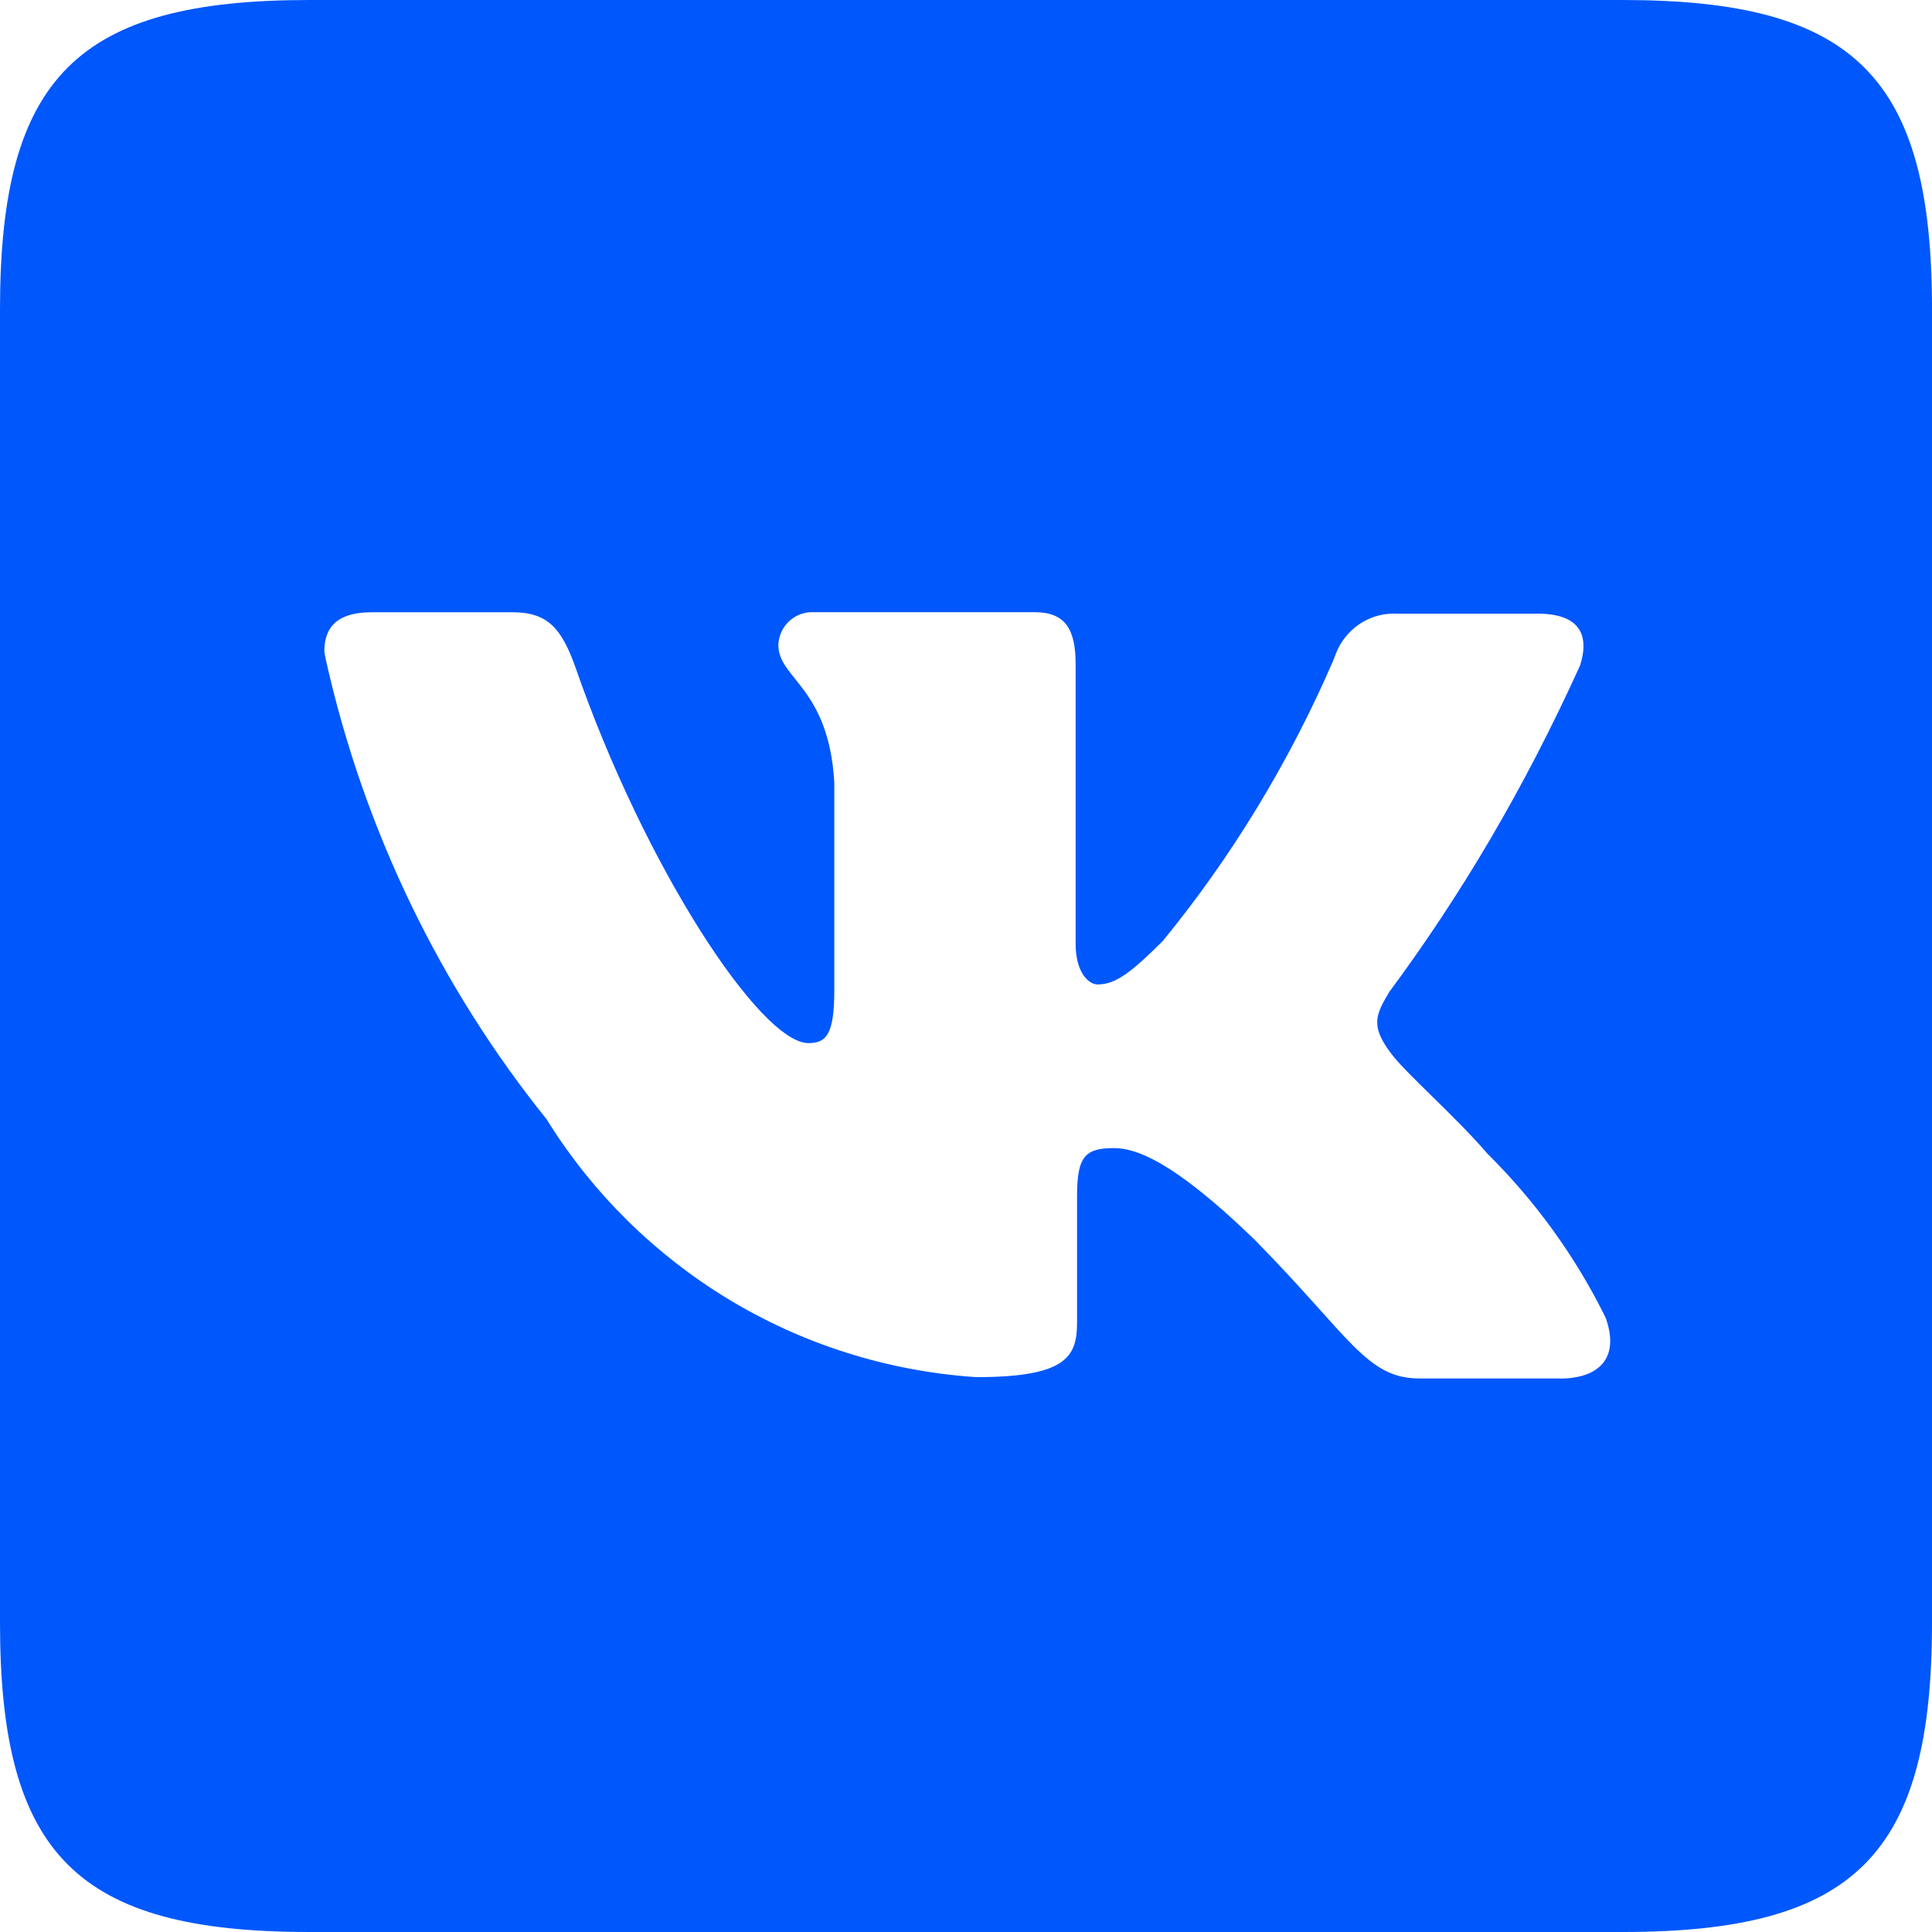 <svg width="31" height="31" viewBox="0 0 31 31" fill="none" xmlns="http://www.w3.org/2000/svg">
<g clip-path="url(#clip0_11_99)">
<path d="M25.027 22.118H22.774C21.922 22.118 21.658 21.44 20.126 19.887C18.792 18.595 18.201 18.422 17.874 18.422C17.414 18.422 17.282 18.553 17.282 19.188V21.222C17.282 21.77 17.108 22.097 15.664 22.097C12.751 21.902 10.248 20.313 8.794 17.998L8.773 17.962C7.086 15.867 5.842 13.341 5.227 10.579L5.204 10.459C5.204 10.131 5.336 9.824 5.97 9.824H8.223C8.791 9.824 9.01 10.086 9.23 10.698C10.345 13.915 12.205 16.737 12.971 16.737C13.255 16.737 13.387 16.606 13.387 15.884V12.557C13.299 11.025 12.489 10.895 12.489 10.348C12.499 10.055 12.739 9.822 13.032 9.822C13.041 9.822 13.05 9.822 13.059 9.823H16.602C17.084 9.823 17.259 10.085 17.259 10.654V15.14C17.259 15.62 17.478 15.796 17.609 15.796C17.893 15.796 18.135 15.62 18.659 15.097C19.749 13.766 20.68 12.245 21.39 10.604L21.438 10.48C21.588 10.105 21.947 9.845 22.368 9.845C22.388 9.845 22.406 9.846 22.426 9.847H22.423H24.675C25.353 9.847 25.507 10.195 25.353 10.678C24.45 12.667 23.435 14.377 22.259 15.961L22.312 15.884C22.072 16.278 21.985 16.453 22.312 16.892C22.552 17.22 23.341 17.898 23.866 18.511C24.625 19.262 25.262 20.137 25.743 21.102L25.769 21.159C25.988 21.791 25.659 22.12 25.024 22.12L25.027 22.118ZM26.04 0H4.96C1.24 0 0 1.24 0 4.96V26.04C0 29.76 1.24 31 4.96 31H26.04C29.76 31 31 29.76 31 26.04V4.96C31 1.24 29.76 0 26.04 0Z" fill="#0057FC"/>
</g>
<defs>
<clipPath id="clip0_11_99">
<rect width="31" height="31" fill="white"/>
</clipPath>
</defs>
</svg>
